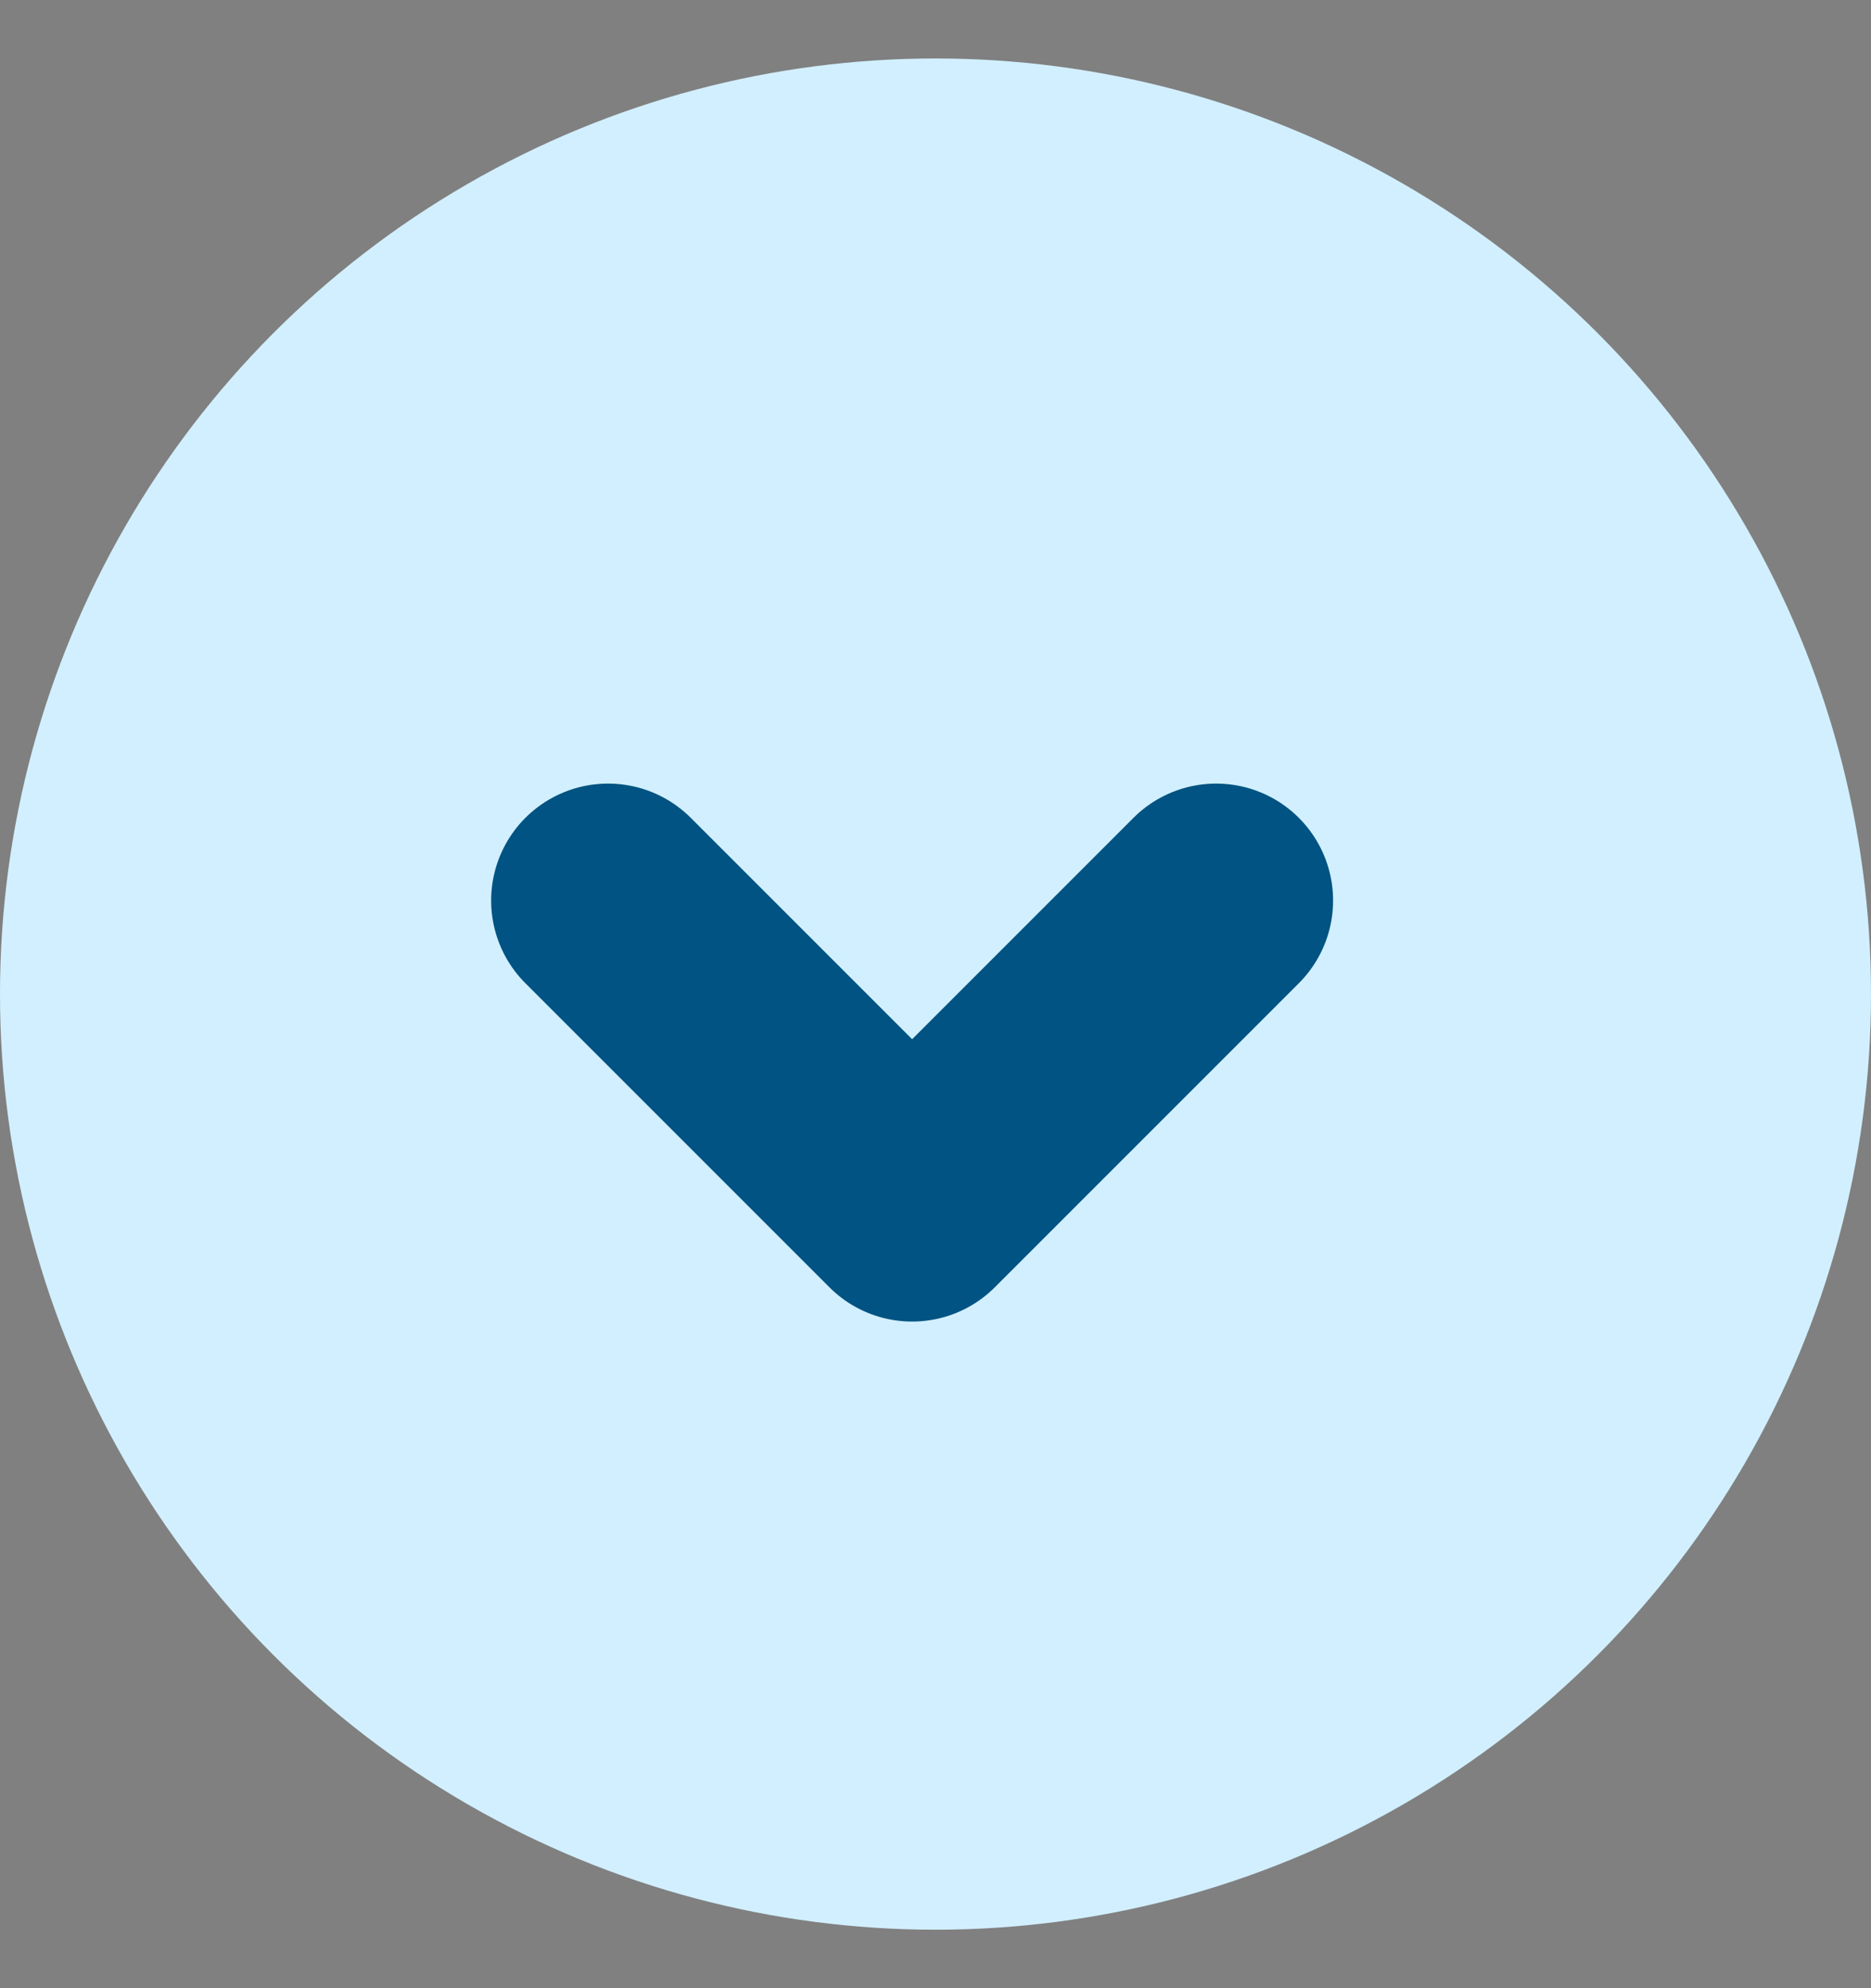 <svg width="16" height="17" viewBox="0 0 16 17" fill="none"
  xmlns="http://www.w3.org/2000/svg">
  <rect x="0" y="0" width="16" height="17" fill="#808080" stroke="none"/>
  <circle cx="8" cy="8.5" r="8" fill="#D2EFFF"/>
  <path d="M5.2 7.7L7.8 10.3L10.4 7.7" stroke="#005382" stroke-width="2" stroke-linecap="round" stroke-linejoin="round"/>
</svg>

